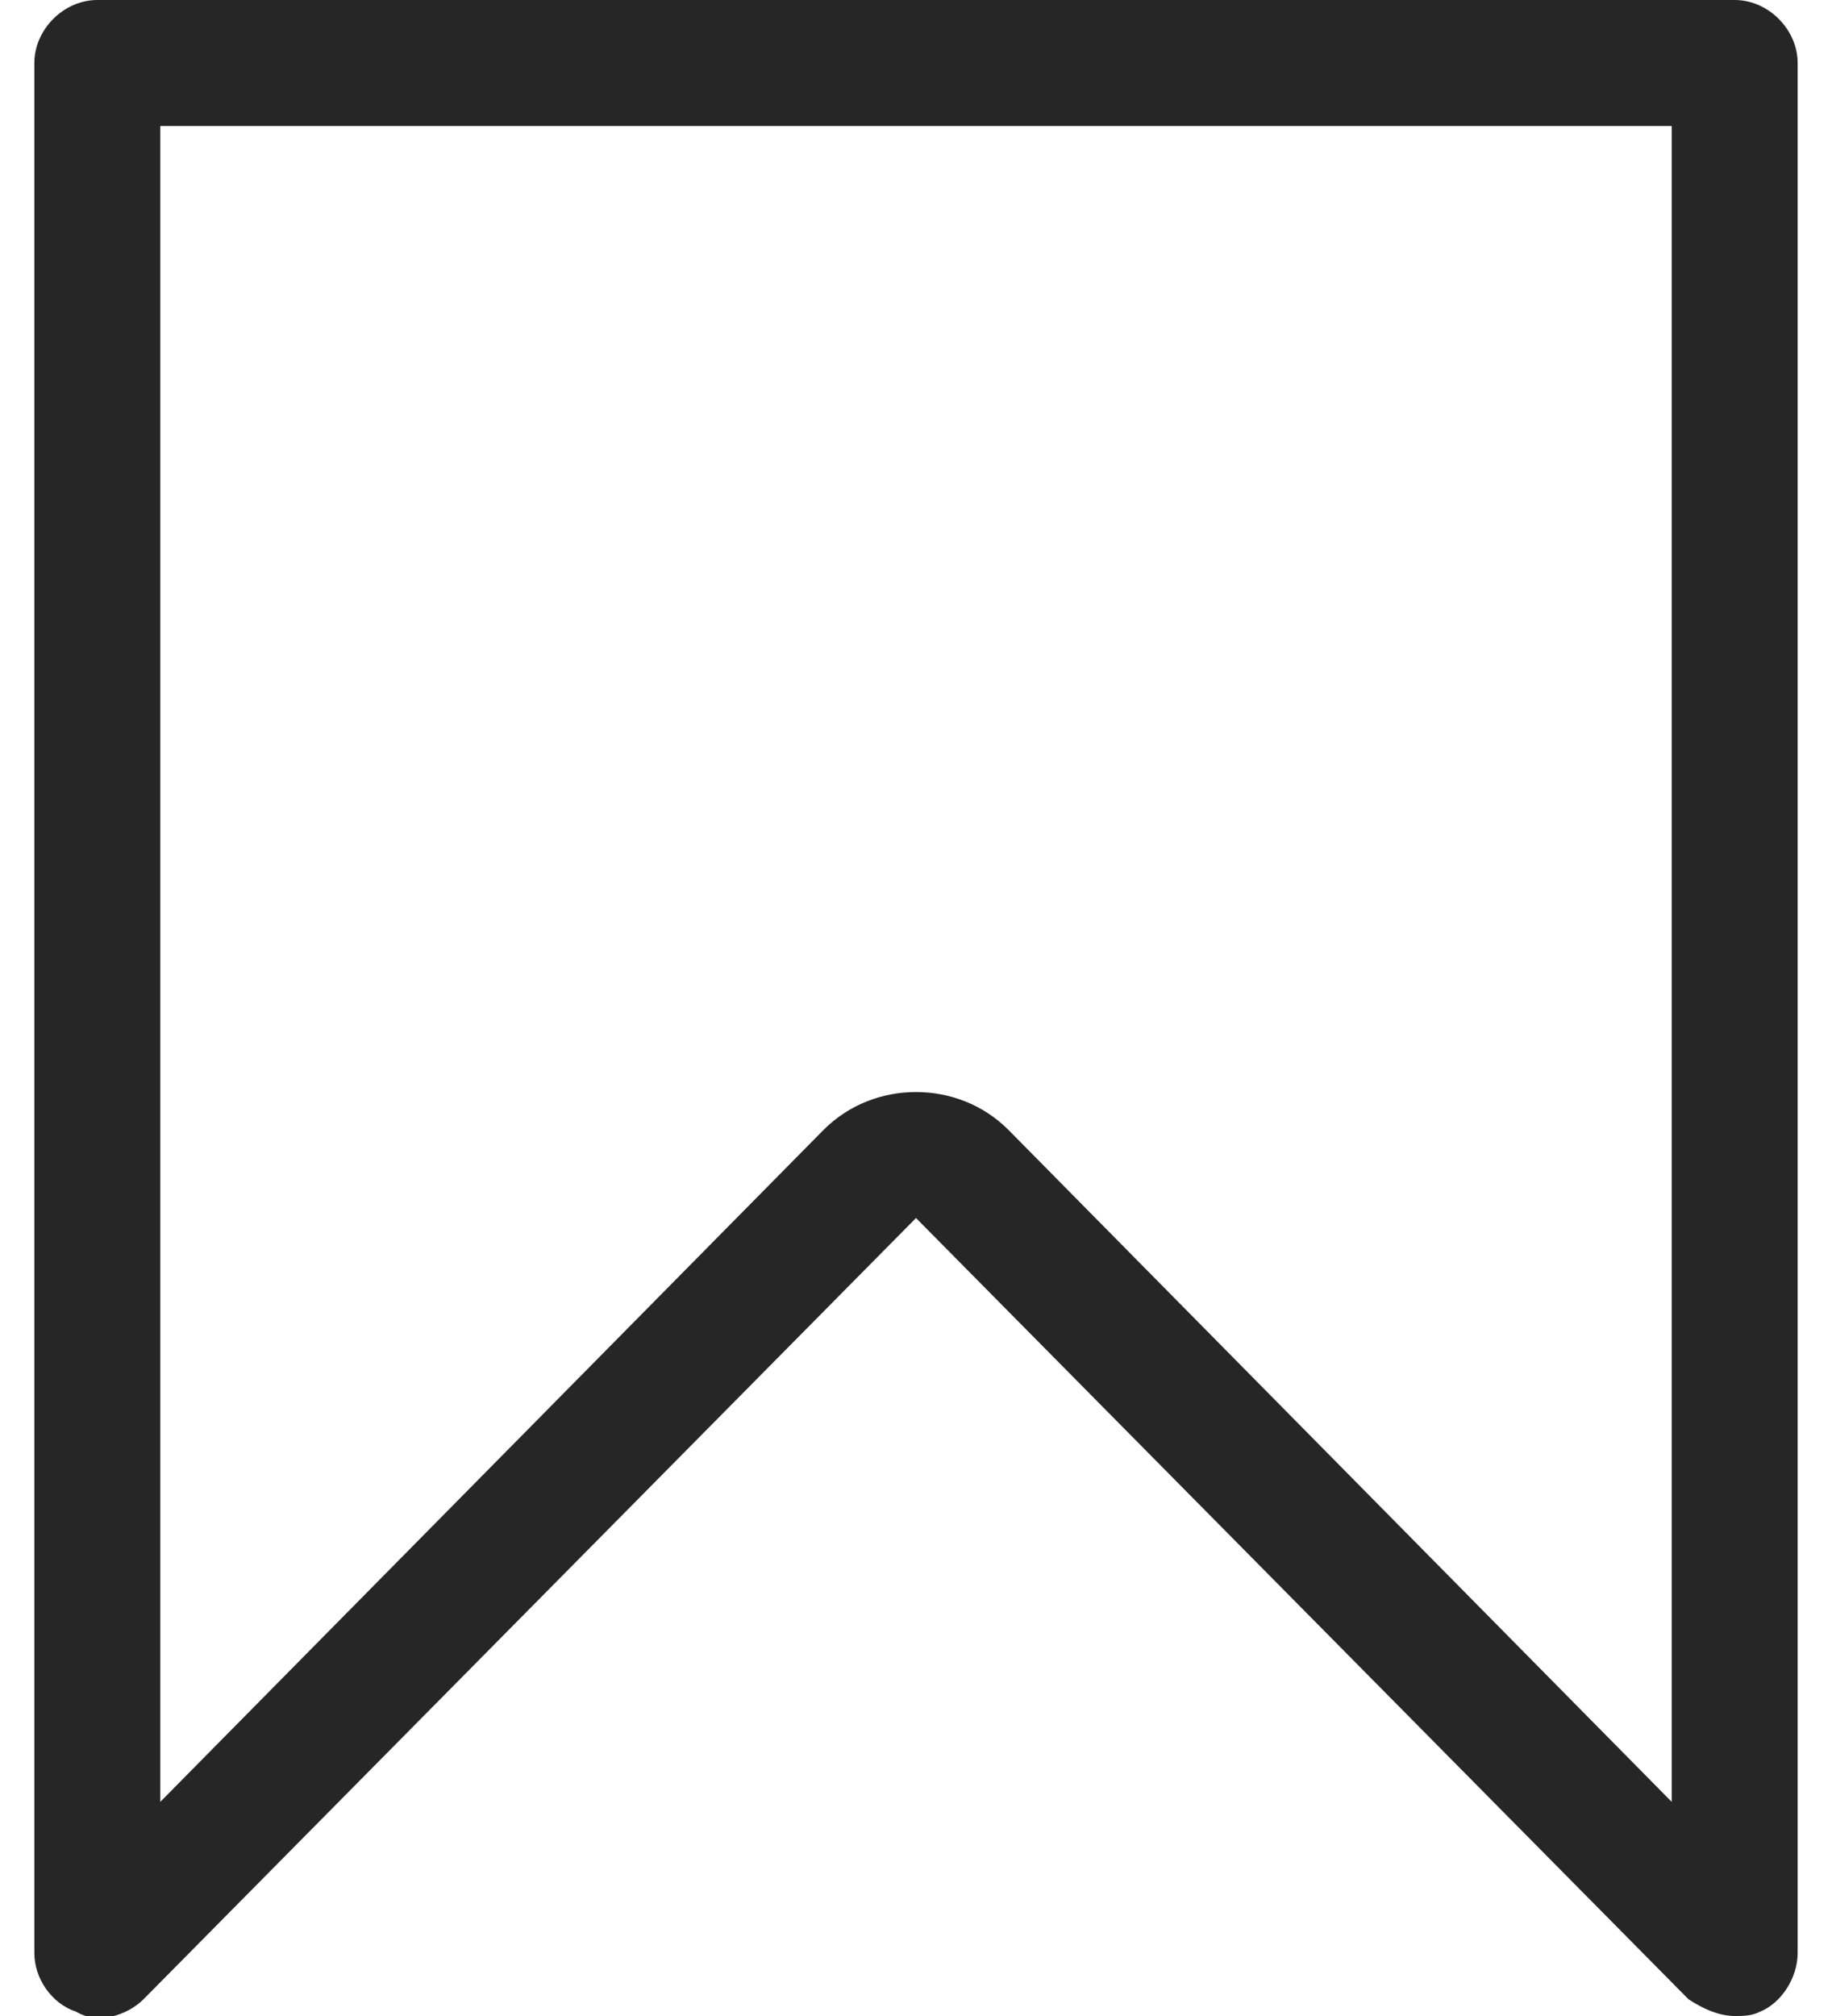 <svg width="20" height="22" viewBox="0 0 20 22" fill="none" xmlns="http://www.w3.org/2000/svg">
<path d="M18.938 22C18.754 22 18.571 21.908 18.433 21.817L10 13.292L1.567 21.817C1.383 22 1.062 22.092 0.833 21.954C0.558 21.863 0.375 21.587 0.375 21.312V0.688C0.375 0.321 0.696 0 1.062 0H18.938C19.304 0 19.625 0.321 19.625 0.688V21.312C19.625 21.587 19.442 21.863 19.212 21.954C19.121 22 19.029 22 18.938 22ZM10 11.917C10.367 11.917 10.733 12.054 11.008 12.329L18.25 19.663V1.375H1.75V19.663L8.992 12.329C9.267 12.054 9.633 11.917 10 11.917Z" fill="#262626"/>
</svg>

